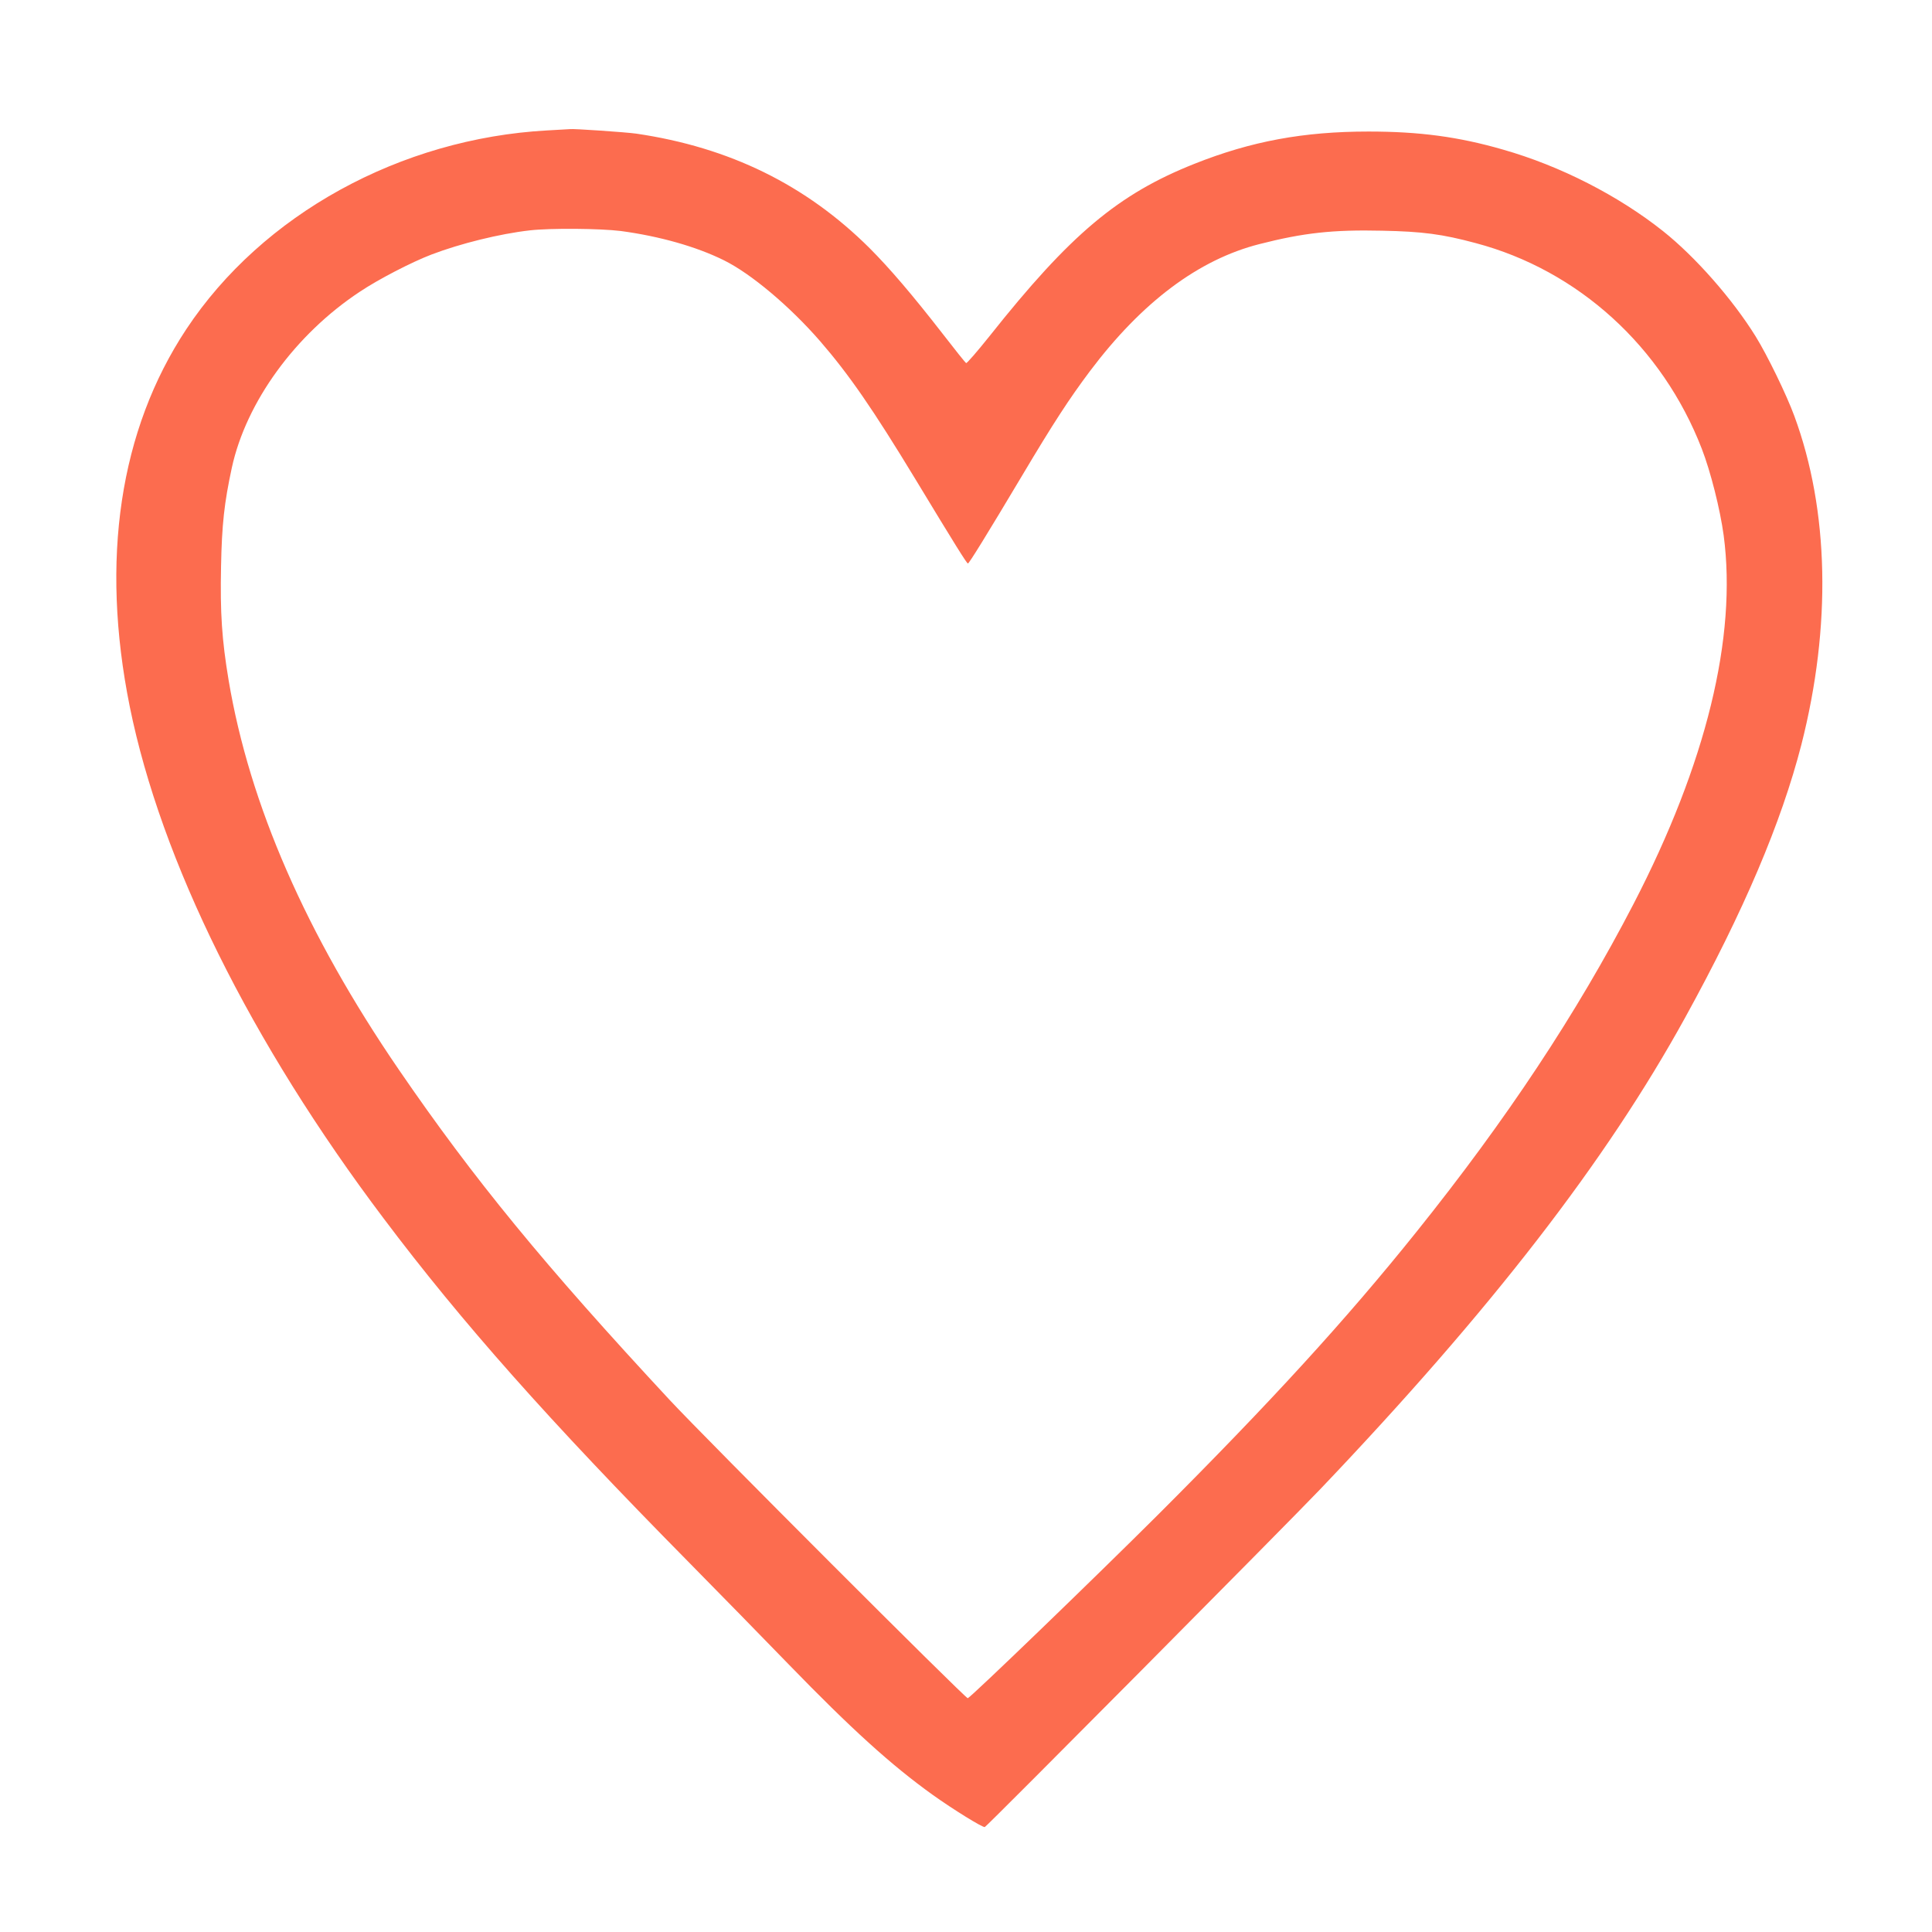 <?xml version="1.0" standalone="no"?>
<!DOCTYPE svg PUBLIC "-//W3C//DTD SVG 20010904//EN"
 "http://www.w3.org/TR/2001/REC-SVG-20010904/DTD/svg10.dtd">
<svg version="1.0" xmlns="http://www.w3.org/2000/svg"
 width="1200pt" height="1200pt" viewBox="0 0 1200 1200"
 preserveAspectRatio="xMidYMid meet">

<g transform="translate(0,1200) scale(0.1,-0.1)"
fill="#fc6c4f" stroke="none">
 stroke="none">
<path d="M3400 11190 c-914 -50 -1771 -522 -2243 -1235 -414 -626 -535 -1431
-351 -2344 194 -958 752 -2085 1577 -3179 485 -645 1026 -1254 1887 -2127 195
-198 478 -487 628 -642 390 -402 637 -626 895 -811 126 -90 313 -206 324 -200
15 6 1883 1888 2083 2098 1062 1115 1776 2038 2267 2930 364 661 597 1210 722
1696 187 735 172 1454 -44 2040 -48 131 -167 376 -240 494 -144 232 -374 494
-575 654 -278 221 -640 406 -995 507 -277 80 -520 112 -835 112 -403 0 -728
-60 -1080 -200 -474 -188 -771 -437 -1274 -1071 -76 -95 -141 -170 -145 -167
-5 2 -71 85 -146 182 -188 242 -330 408 -454 532 -395 393 -870 626 -1449 711
-63 9 -398 32 -412 28 -3 0 -66 -4 -140 -8z m457 -625 c238 -32 466 -96 638
-181 169 -83 410 -286 598 -502 181 -209 328 -422 592 -857 250 -413 320 -525
327 -525 7 0 116 176 336 545 194 326 293 478 422 650 323 429 675 693 1053
789 274 70 456 90 762 83 250 -5 373 -21 581 -77 637 -169 1159 -644 1404
-1277 55 -142 114 -376 136 -538 84 -632 -109 -1419 -560 -2290 -354 -683
-789 -1339 -1347 -2035 -440 -549 -907 -1059 -1603 -1755 -392 -391 -1163
-1135 -1185 -1143 -12 -4 -1631 1615 -1852 1853 -776 835 -1216 1371 -1681
2050 -577 843 -928 1647 -1058 2420 -42 252 -53 417 -47 707 5 261 20 395 67
613 89 408 394 828 795 1093 115 77 322 184 445 231 178 68 424 129 610 150
130 15 439 12 567 -4z"/>
</g>
</svg>
